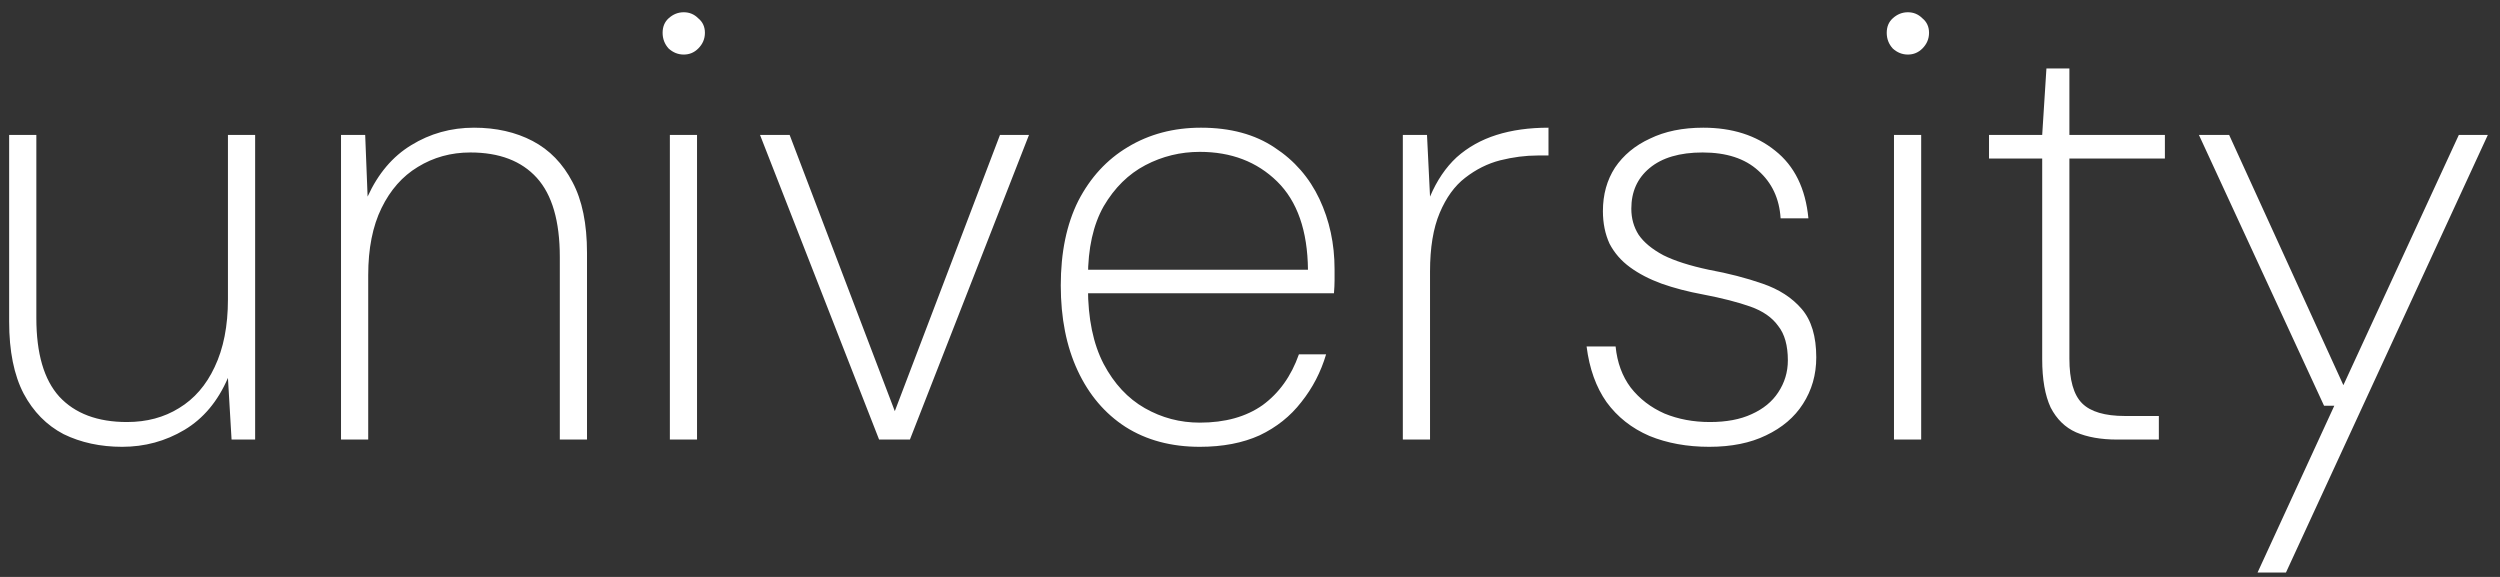<svg width="91" height="21" viewBox="0 0 91 21" fill="none" xmlns="http://www.w3.org/2000/svg">
<rect x="0" y="0" width="91" height="21" fill="#333333" stroke="none"/>
<path d="M4.447 16.264C3.655 16.264 2.943 16.11 2.313 15.802C1.697 15.479 1.213 14.988 0.861 14.328C0.509 13.653 0.333 12.781 0.333 11.71V4.912H1.323V11.578C1.323 12.869 1.601 13.822 2.159 14.438C2.731 15.054 3.552 15.362 4.623 15.362C5.341 15.362 5.972 15.193 6.515 14.856C7.072 14.519 7.505 14.02 7.813 13.36C8.135 12.685 8.297 11.864 8.297 10.896V4.912H9.287V16H8.429L8.297 13.756C7.93 14.607 7.402 15.237 6.713 15.648C6.023 16.059 5.268 16.264 4.447 16.264ZM12.413 16V4.912H13.293L13.381 7.156C13.762 6.32 14.29 5.697 14.965 5.286C15.654 4.861 16.417 4.648 17.253 4.648C18.059 4.648 18.771 4.809 19.387 5.132C20.003 5.455 20.487 5.953 20.839 6.628C21.191 7.288 21.367 8.146 21.367 9.202V16H20.377V9.356C20.377 8.051 20.098 7.09 19.541 6.474C18.983 5.858 18.177 5.55 17.121 5.55C16.417 5.55 15.779 5.726 15.207 6.078C14.649 6.415 14.209 6.914 13.887 7.574C13.564 8.234 13.403 9.048 13.403 10.016V16H12.413ZM24.383 16V4.912H25.372V16H24.383ZM24.889 1.986C24.683 1.986 24.5 1.913 24.338 1.766C24.192 1.605 24.119 1.414 24.119 1.194C24.119 0.974 24.192 0.798 24.338 0.666C24.5 0.519 24.683 0.446 24.889 0.446C25.094 0.446 25.27 0.519 25.416 0.666C25.578 0.798 25.659 0.974 25.659 1.194C25.659 1.414 25.578 1.605 25.416 1.766C25.27 1.913 25.094 1.986 24.889 1.986ZM31.999 16L27.665 4.912H28.743L32.571 14.966L36.399 4.912H37.455L33.121 16H31.999ZM43.672 16.264C42.63 16.264 41.728 16.022 40.966 15.538C40.218 15.054 39.638 14.372 39.228 13.492C38.817 12.612 38.612 11.578 38.612 10.39C38.612 9.187 38.824 8.161 39.25 7.31C39.69 6.459 40.291 5.807 41.054 5.352C41.831 4.883 42.718 4.648 43.716 4.648C44.786 4.648 45.681 4.89 46.4 5.374C47.118 5.843 47.661 6.467 48.028 7.244C48.394 8.021 48.578 8.872 48.578 9.796C48.578 9.943 48.578 10.082 48.578 10.214C48.578 10.346 48.57 10.5 48.556 10.676H39.316V9.818H47.61C47.595 8.395 47.221 7.325 46.488 6.606C45.754 5.887 44.816 5.528 43.672 5.528C42.968 5.528 42.308 5.689 41.692 6.012C41.076 6.335 40.57 6.833 40.174 7.508C39.792 8.183 39.602 9.041 39.602 10.082V10.478C39.602 11.593 39.792 12.517 40.174 13.25C40.555 13.969 41.054 14.504 41.67 14.856C42.286 15.208 42.953 15.384 43.672 15.384C44.596 15.384 45.358 15.171 45.96 14.746C46.561 14.306 47.001 13.69 47.28 12.898H48.27C48.079 13.543 47.778 14.123 47.368 14.636C46.972 15.149 46.466 15.553 45.85 15.846C45.234 16.125 44.508 16.264 43.672 16.264ZM51.063 16V4.912H51.943L52.053 7.156C52.302 6.569 52.625 6.093 53.021 5.726C53.432 5.359 53.916 5.088 54.473 4.912C55.03 4.736 55.661 4.648 56.365 4.648V5.66H55.969C55.529 5.66 55.074 5.719 54.605 5.836C54.15 5.953 53.725 6.166 53.329 6.474C52.948 6.767 52.64 7.193 52.405 7.75C52.17 8.307 52.053 9.019 52.053 9.884V16H51.063ZM62.218 16.264C61.411 16.264 60.685 16.132 60.04 15.868C59.394 15.589 58.874 15.179 58.478 14.636C58.096 14.093 57.854 13.419 57.752 12.612H58.808C58.866 13.199 59.05 13.697 59.358 14.108C59.68 14.519 60.091 14.834 60.59 15.054C61.088 15.259 61.638 15.362 62.24 15.362C62.841 15.362 63.347 15.267 63.758 15.076C64.183 14.885 64.506 14.621 64.726 14.284C64.96 13.932 65.078 13.543 65.078 13.118C65.078 12.575 64.96 12.157 64.726 11.864C64.506 11.556 64.168 11.321 63.714 11.16C63.259 10.999 62.687 10.852 61.998 10.72C61.44 10.617 60.934 10.485 60.48 10.324C60.04 10.163 59.658 9.965 59.336 9.73C59.013 9.495 58.764 9.209 58.588 8.872C58.426 8.52 58.346 8.124 58.346 7.684C58.346 7.083 58.492 6.555 58.786 6.1C59.094 5.645 59.519 5.293 60.062 5.044C60.604 4.78 61.25 4.648 61.998 4.648C63.054 4.648 63.926 4.927 64.616 5.484C65.32 6.041 65.723 6.863 65.826 7.948H64.814C64.77 7.229 64.498 6.65 64 6.21C63.516 5.77 62.841 5.55 61.976 5.55C61.14 5.55 60.494 5.741 60.04 6.122C59.6 6.489 59.38 6.98 59.38 7.596C59.38 7.948 59.468 8.263 59.644 8.542C59.834 8.821 60.135 9.07 60.546 9.29C60.956 9.495 61.506 9.671 62.196 9.818C62.914 9.95 63.567 10.119 64.154 10.324C64.755 10.529 65.232 10.837 65.584 11.248C65.936 11.659 66.112 12.245 66.112 13.008C66.112 13.639 65.95 14.203 65.628 14.702C65.32 15.186 64.872 15.567 64.286 15.846C63.714 16.125 63.024 16.264 62.218 16.264ZM68.941 16V4.912H69.931V16H68.941ZM69.447 1.986C69.242 1.986 69.058 1.913 68.897 1.766C68.75 1.605 68.677 1.414 68.677 1.194C68.677 0.974 68.75 0.798 68.897 0.666C69.058 0.519 69.242 0.446 69.447 0.446C69.652 0.446 69.828 0.519 69.975 0.666C70.136 0.798 70.217 0.974 70.217 1.194C70.217 1.414 70.136 1.605 69.975 1.766C69.828 1.913 69.652 1.986 69.447 1.986ZM77.064 16C76.477 16 75.978 15.912 75.568 15.736C75.172 15.56 74.864 15.259 74.644 14.834C74.439 14.394 74.336 13.807 74.336 13.074V5.77H72.4V4.912H74.336L74.49 2.492H75.326V4.912H78.802V5.77H75.326V13.052C75.326 13.829 75.48 14.372 75.788 14.68C76.096 14.988 76.617 15.142 77.35 15.142H78.582V16H77.064ZM82.175 20.84L84.969 14.768H84.595L80.041 4.912H81.141L85.299 14.02L89.501 4.912H90.557L83.209 20.84H82.175Z" fill="white"/>
</svg>
